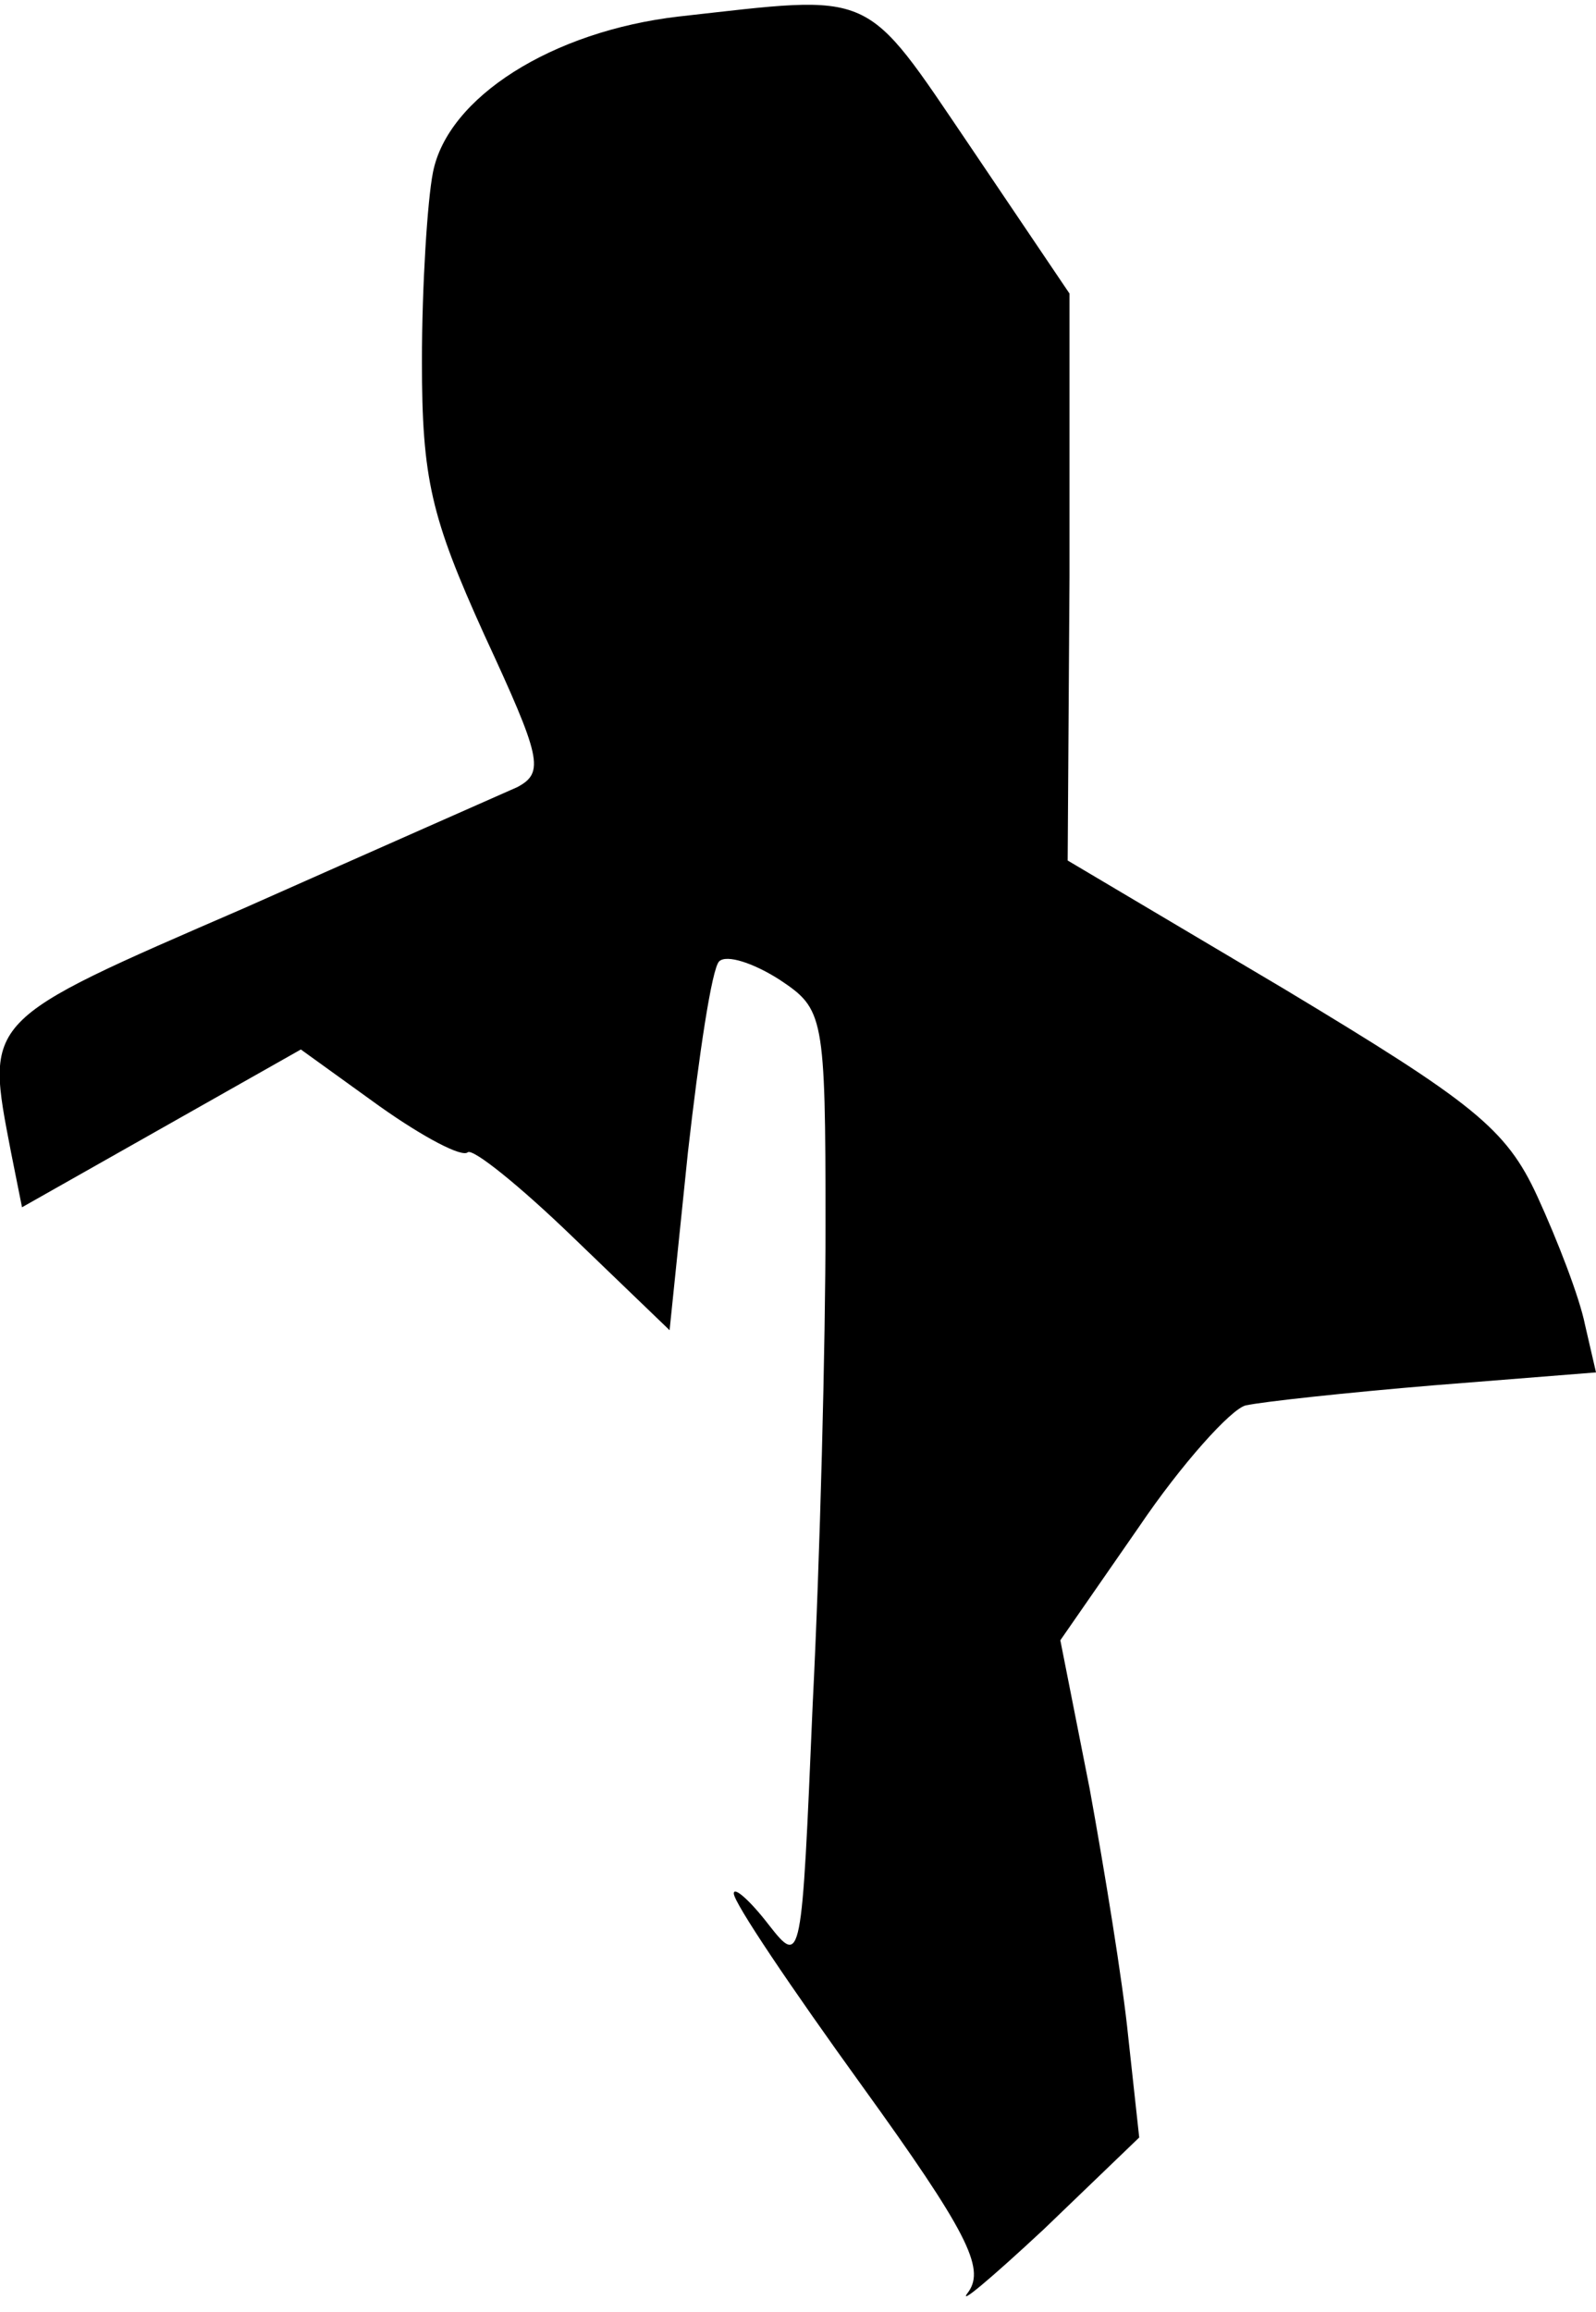 <?xml version="1.0" standalone="no"?>
<!DOCTYPE svg PUBLIC "-//W3C//DTD SVG 20010904//EN"
 "http://www.w3.org/TR/2001/REC-SVG-20010904/DTD/svg10.dtd">
<svg version="1.0" xmlns="http://www.w3.org/2000/svg"
 width="87pt" height="126pt" viewBox="0 0 87 126"
 preserveAspectRatio="xMidYMid meet">
<g transform="translate(0,126) scale(0.1,-0.1)"
fill="#000000" stroke="none">
<path fill="#000000" stroke="none" d="M370 1251 c-69 -8 -126 -44 -134 -85
-3 -15 -6 -62 -6 -103 0 -64 5 -85 34 -149 31 -67 33 -75 18 -83 -9 -4 -77
-34 -149 -66 -143 -62 -141 -60 -127 -133 l6 -30 76 43 76 43 43 -31 c24 -17
45 -28 48 -25 3 2 28 -18 57 -46 l53 -51 10 97 c6 53 13 100 17 104 4 4 19 -1
33 -10 24 -16 25 -19 25 -134 0 -64 -3 -182 -7 -261 -6 -141 -6 -143 -24 -120
-10 13 -19 21 -19 17 0 -5 31 -51 70 -105 57 -79 67 -99 58 -112 -7 -9 12 7
41 34 l52 50 -6 55 c-3 30 -13 91 -21 135 l-16 81 43 62 c23 34 50 64 58 66 9
2 55 7 103 11 l88 7 -6 26 c-3 15 -15 46 -26 70 -17 37 -35 51 -138 113 l-118
70 1 155 0 154 -54 80 c-59 87 -51 83 -159 71z"/>
</g>
</svg>
